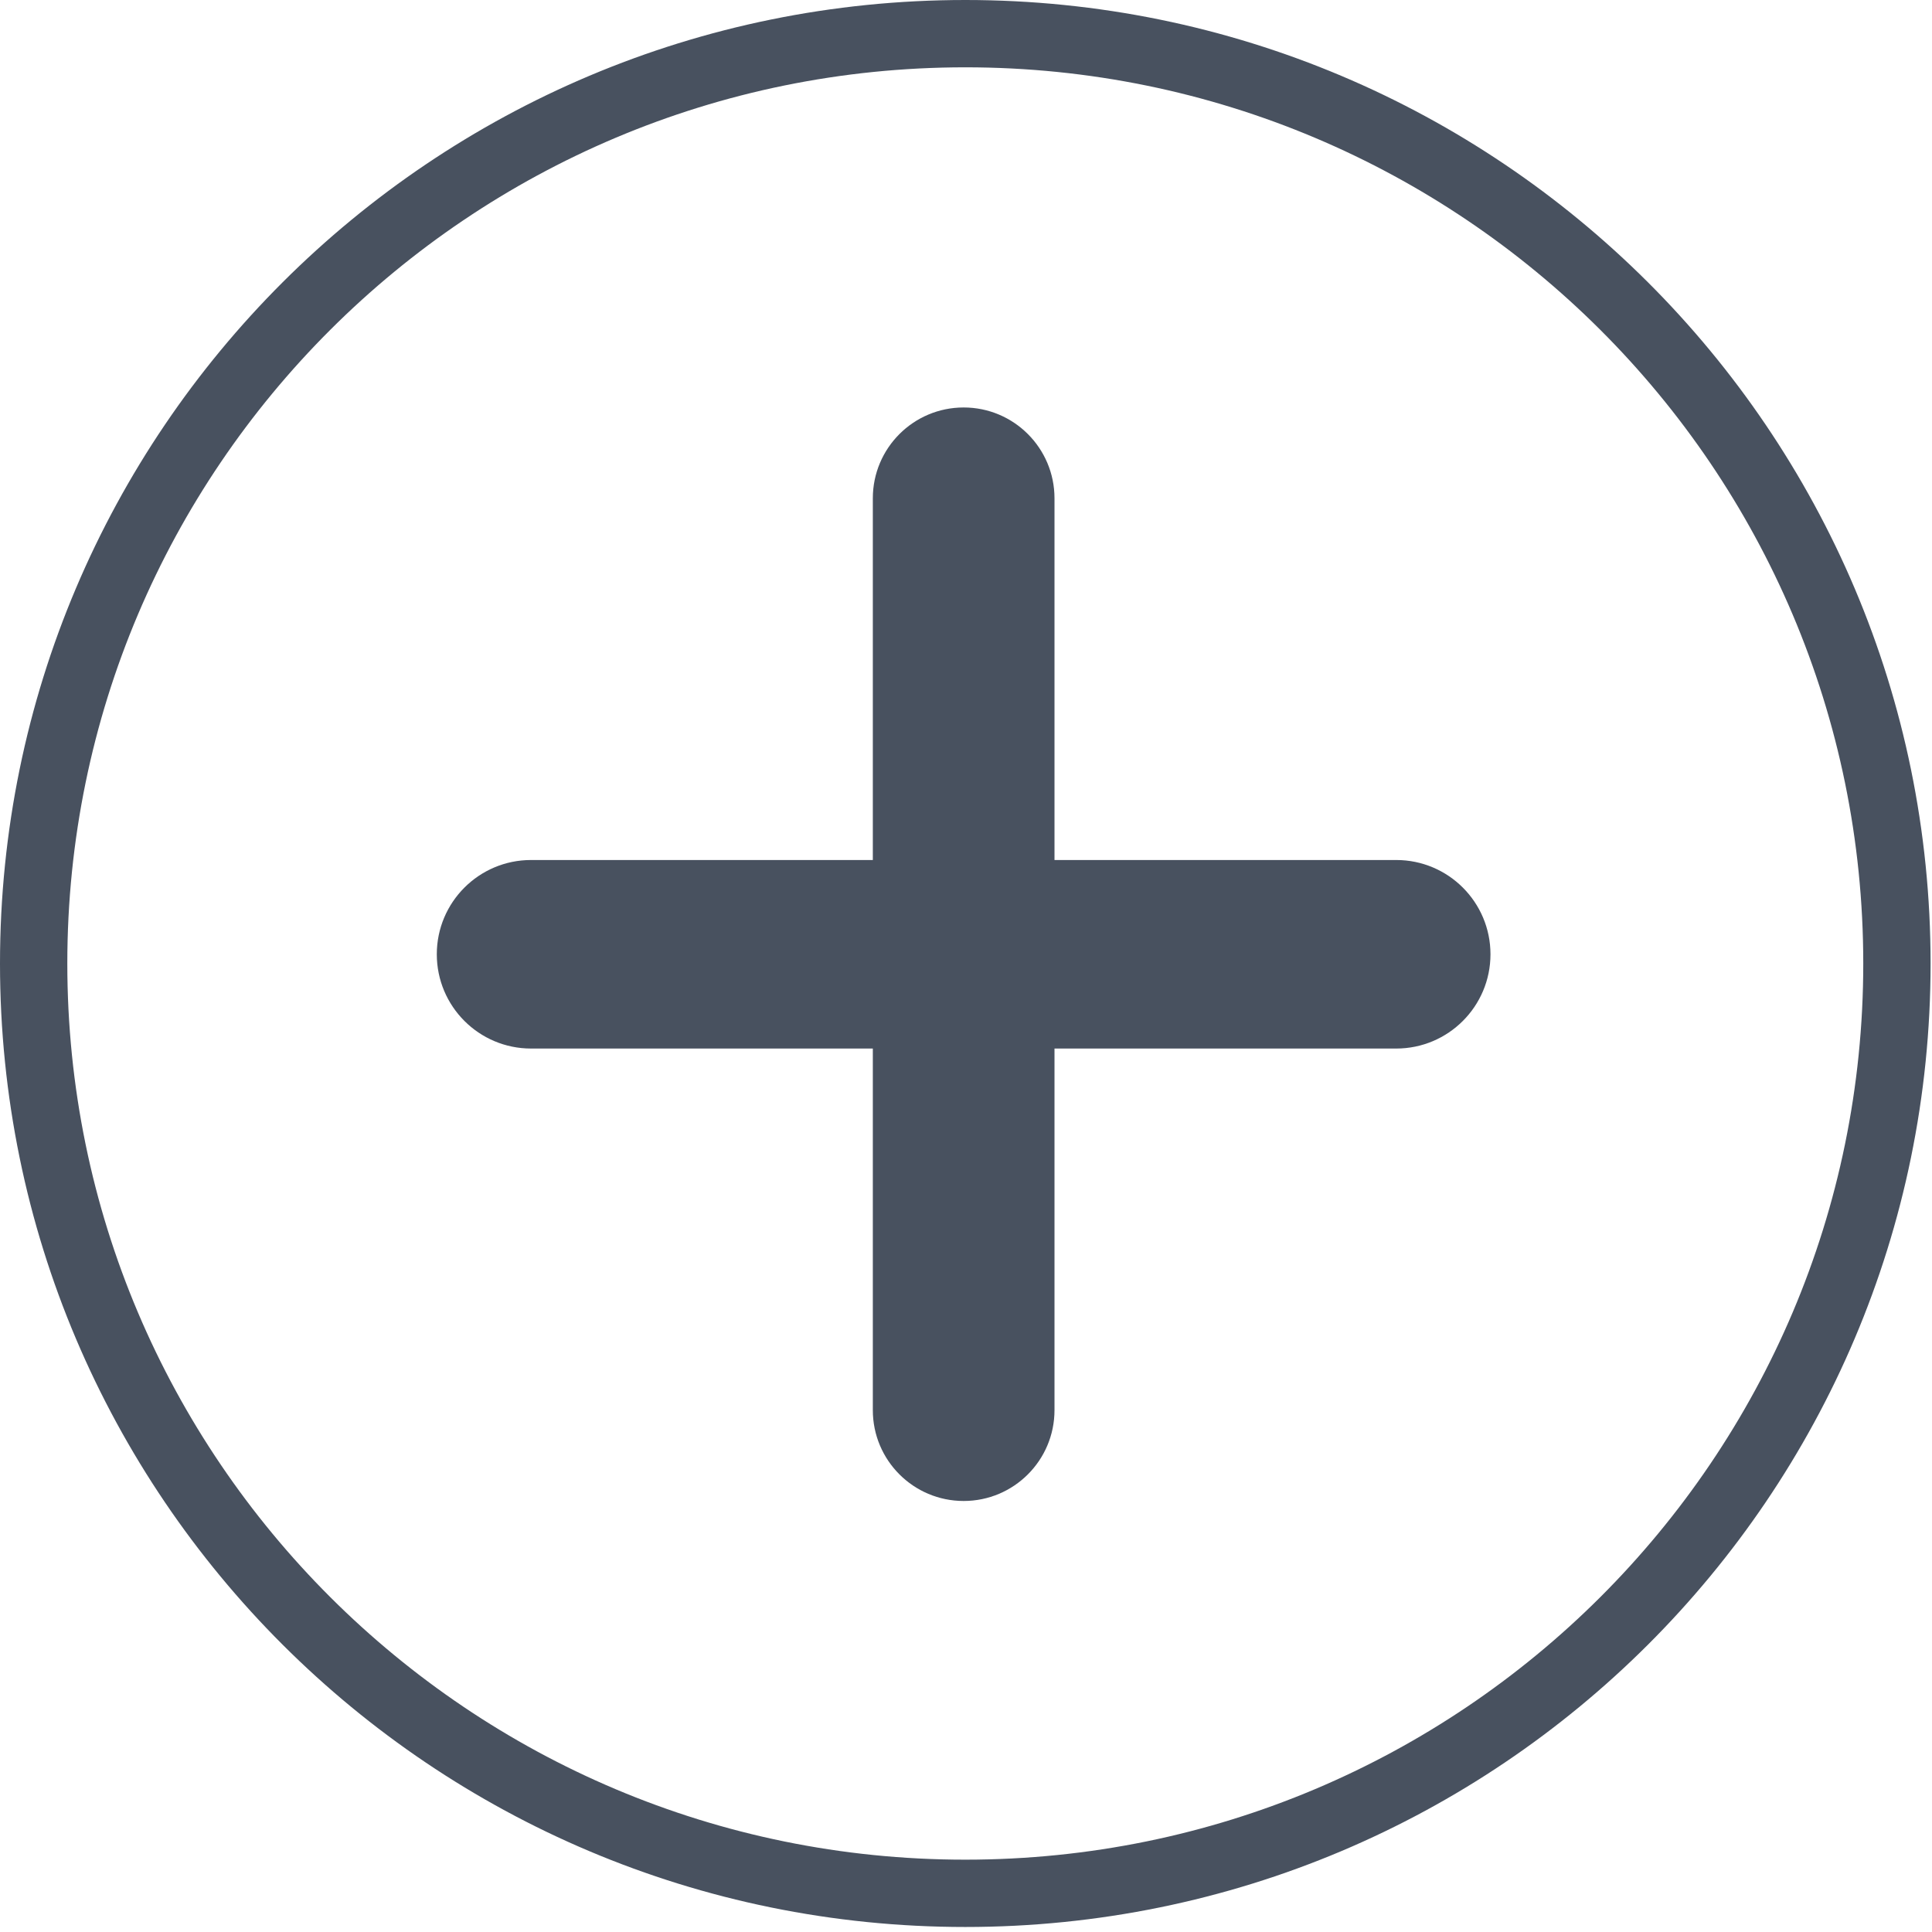 <svg width="287" height="287" viewBox="0 0 287 287" fill="none" xmlns="http://www.w3.org/2000/svg">
<path d="M281.789 143.127C281.789 219.404 219.836 281.255 143.394 281.255C66.953 281.255 5 219.404 5 143.127C5 66.85 66.953 5 143.394 5C219.836 5 281.789 66.85 281.789 143.127Z" stroke="#48515F" stroke-width="10"/>
<path fill-rule="evenodd" clip-rule="evenodd" d="M143.152 60.53C135.7 60.53 129.659 66.571 129.659 74.023V127.755H78.89C71.156 127.755 64.887 134.024 64.887 141.758C64.887 149.492 71.156 155.762 78.89 155.762H129.659V209.478C129.659 216.93 135.7 222.971 143.152 222.971C150.605 222.971 156.646 216.93 156.646 209.478V155.762H207.408C215.142 155.762 221.411 149.492 221.411 141.758C221.411 134.024 215.142 127.755 207.408 127.755H156.646V74.023C156.646 66.571 150.605 60.53 143.152 60.53Z" fill="#48515F"/>
</svg>
